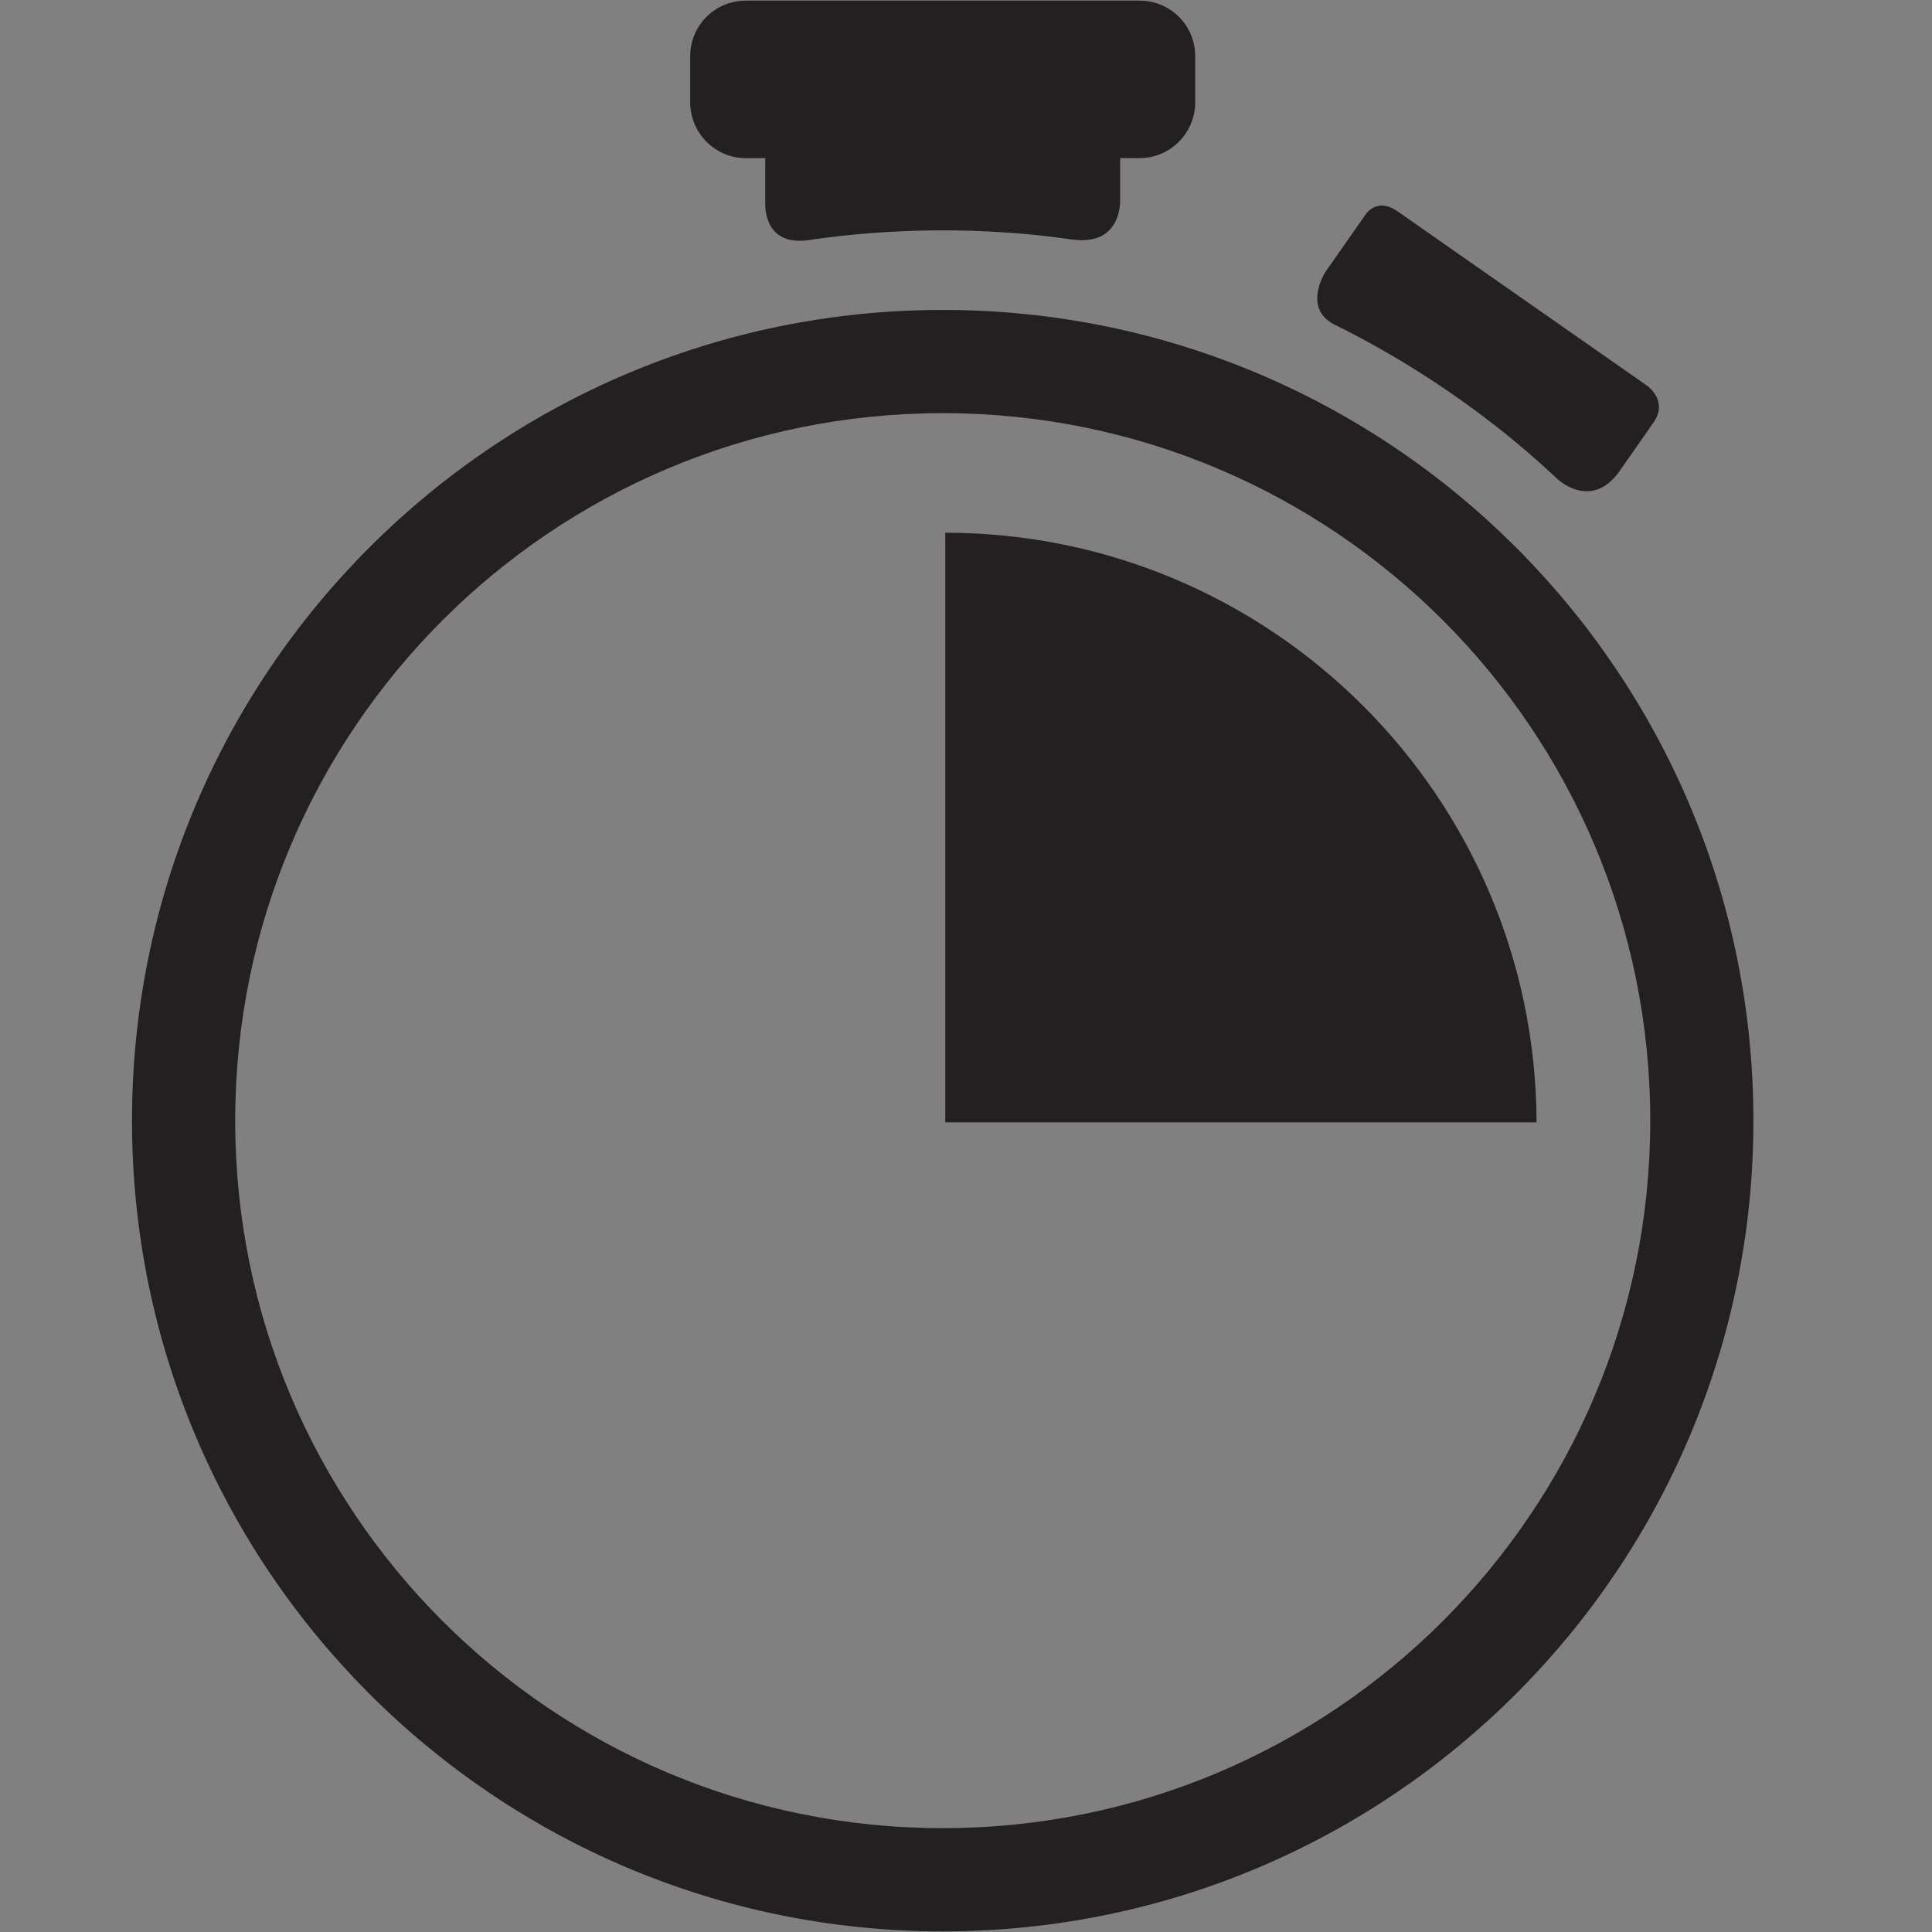 <?xml version="1.0" encoding="utf-8"?>
<svg id="Layer_1" width="64px" height="64px" viewBox="0 0 64 64" xmlns="http://www.w3.org/2000/svg">
  <rect x="0" y="0" width="64" height="64" fill="#808080" stroke="none"/>
  <path d="M 59.627 46.356" fill="#FFFFFF" stroke="#241F20" stroke-miterlimit="10" stroke-width="2"/>
  <g>
    <path d="M31.229,10.267c-14.832,0-26.856,12.023-26.856,26.857c0,14.83,12.024,26.855,26.856,26.855    s26.855-12.025,26.855-26.855C58.084,22.29,46.061,10.267,31.229,10.267z M31.229,60.56c-12.945,0-23.438-10.493-23.438-23.436    c0-12.945,10.492-23.438,23.438-23.438c12.941,0,23.438,10.492,23.438,23.438C54.666,50.066,44.17,60.56,31.229,60.56z" fill="#241F20"/>
  </g>
  <g>
    <path d="M37.75,0.021H24.706c-1.013,0-1.842,0.813-1.842,1.842v1.52c0,1.028,0.829,1.856,1.842,1.856h0.645v1.615    c0.03,0.429,0.234,1.248,1.391,1.106c0,0,0.001,0,0.003,0c1.765-0.267,5.042-0.574,8.794-0.021c0.006,0.001,0.008,0,0.016,0.001    c1.292,0.15,1.519-0.746,1.551-1.212v-1.49h0.645c1.014,0,1.842-0.828,1.842-1.856v-1.52C39.592,0.834,38.764,0.021,37.75,0.021z" fill="#241F20"/>
  </g>
  <g>
    <path d="M51.617,15.888c0,0,1.111,1.037,2.041-0.293c0-0.001,0-0.001,0-0.001l1.117-1.599    c0.477-0.688-0.141-1.164-0.203-1.211l-8.279-5.785l0,0c-0.51-0.354-0.848-0.139-1.027,0.061l-0.146,0.213l-1.213,1.734    c0,0-0.775,1.192,0.293,1.743c0.002,0.001,0.002,0.001,0.002,0.002c1.58,0.771,4.557,2.432,7.412,5.139L51.617,15.888z" fill="#241F20"/>
  </g>
  <path d="M 31.313 37.18 L 31.313 17.647 C 42.11 17.653 50.865 26.39 50.901 37.18 Z" style="fill: rgb(36, 31, 32);"/>
</svg>